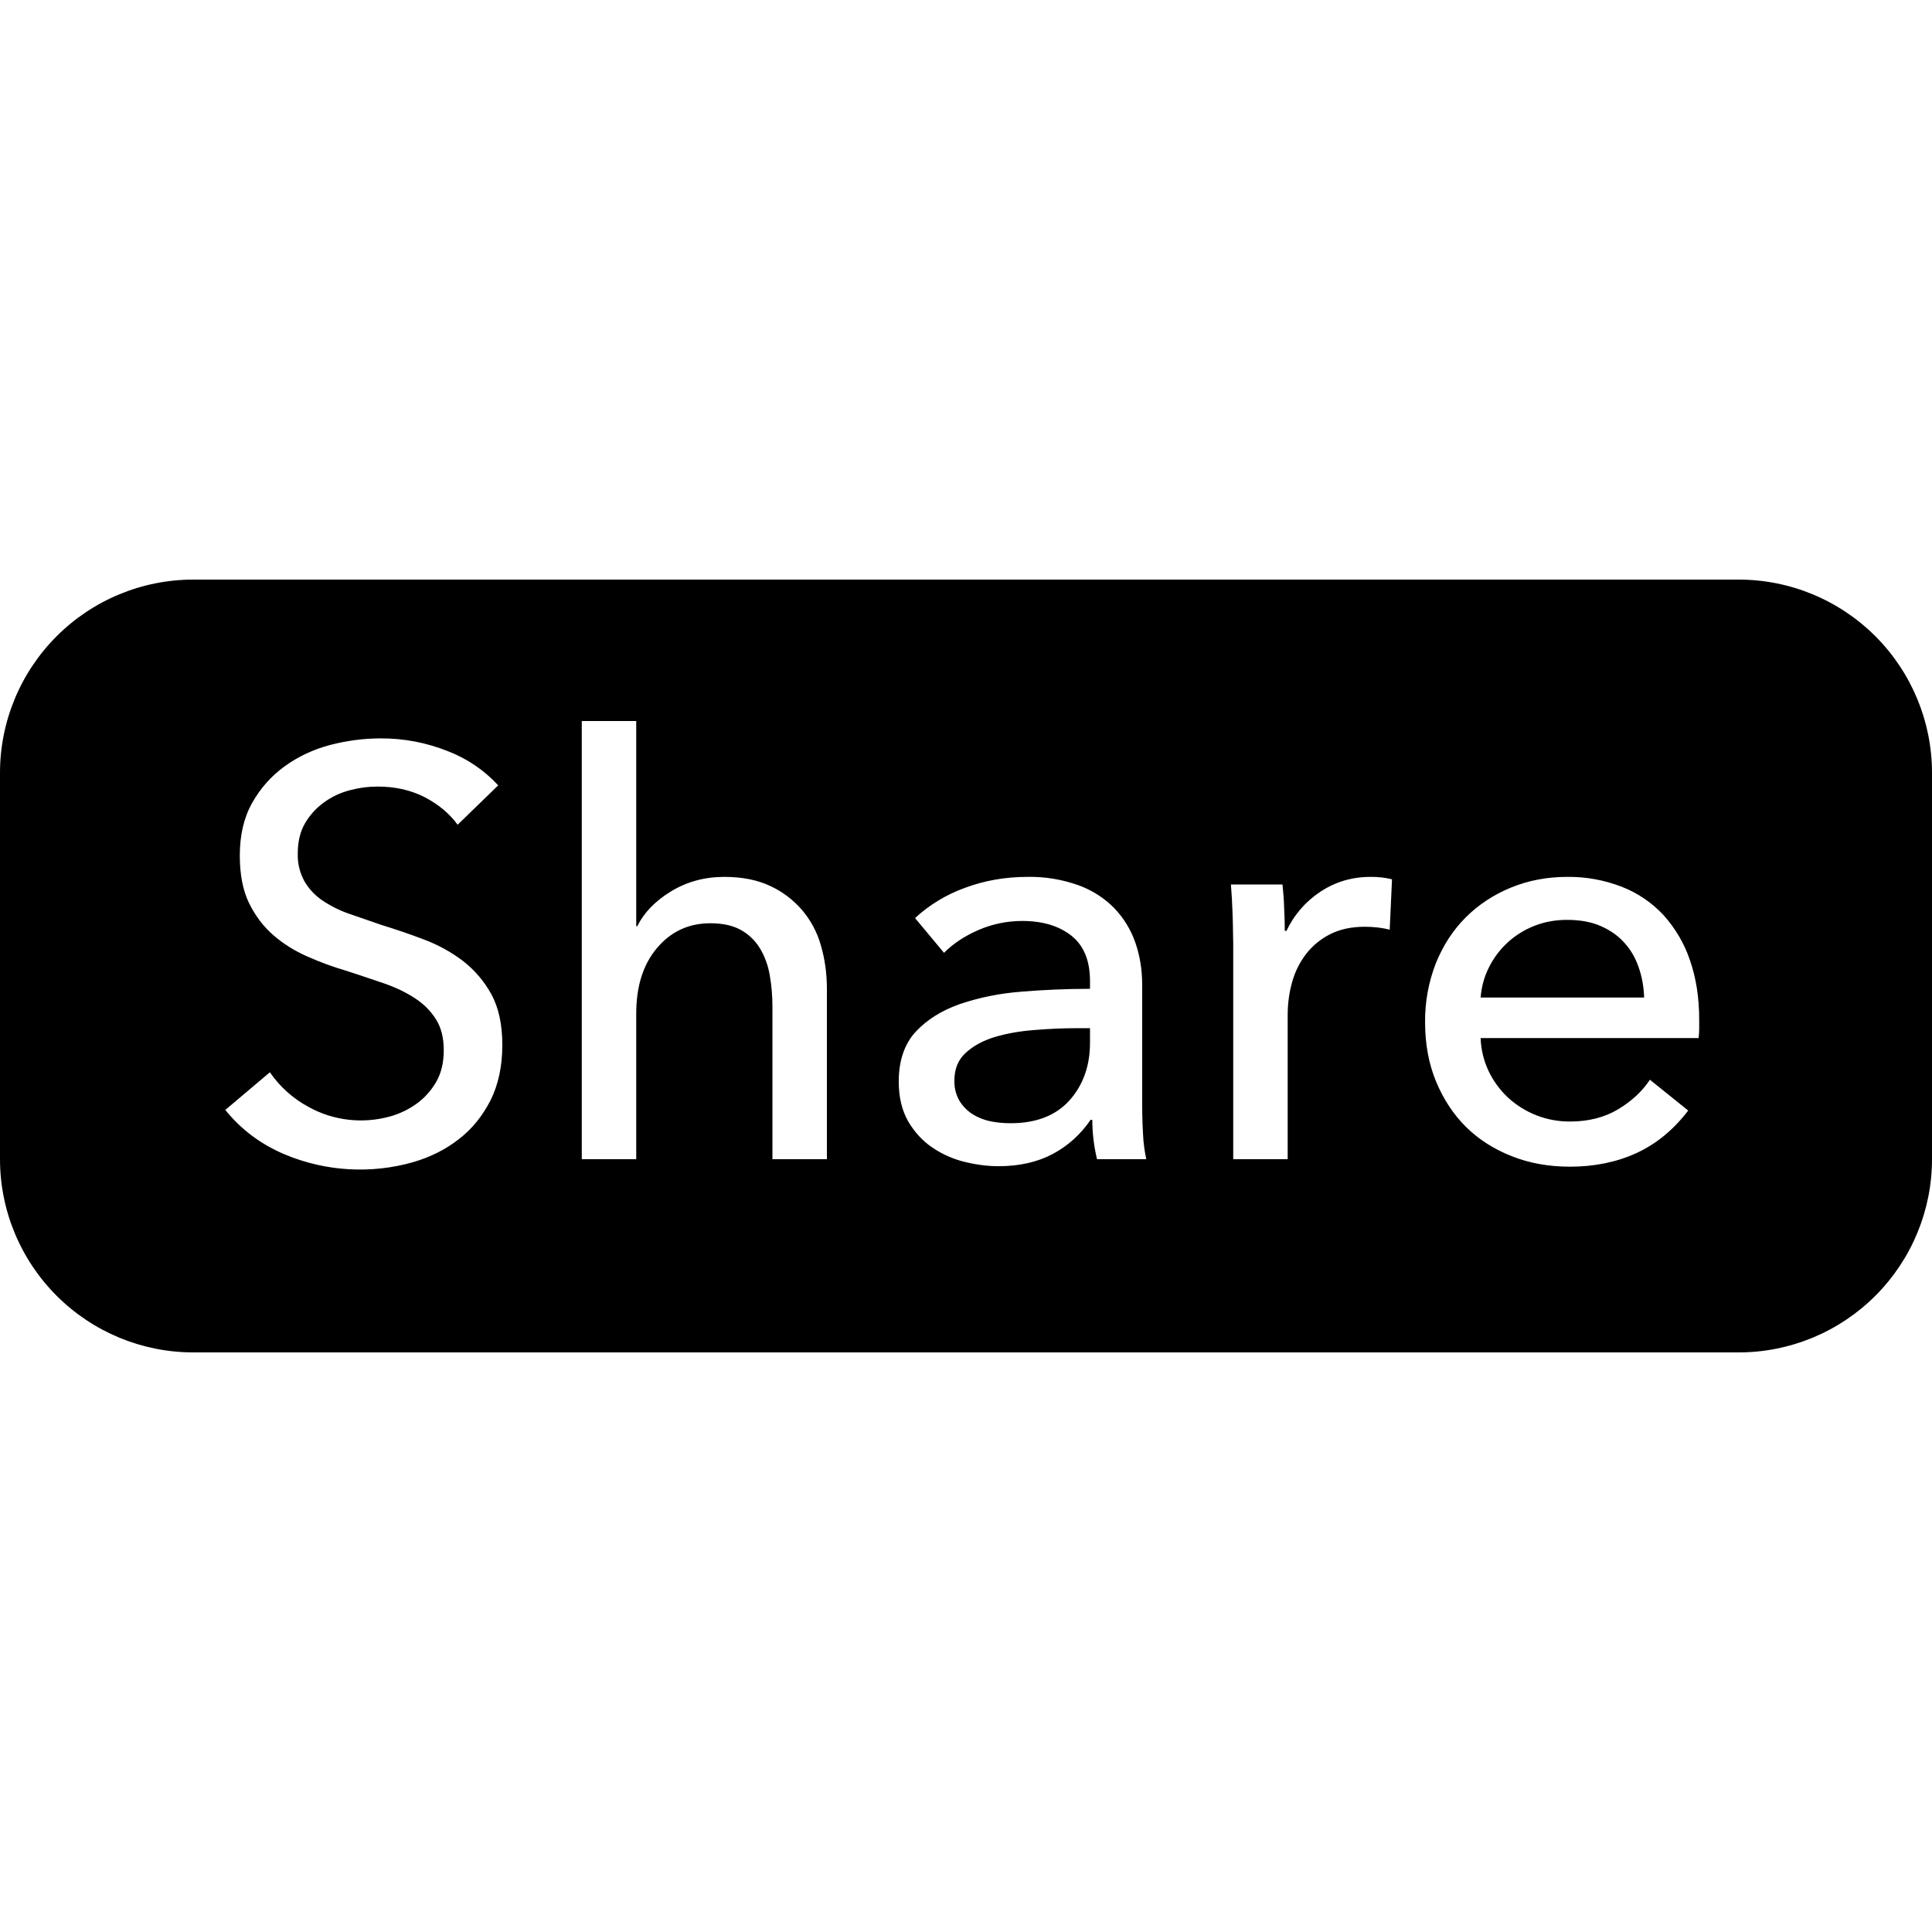 <svg width="16" height="16" viewBox="0 0 16 16" fill="none" xmlns="http://www.w3.org/2000/svg">
<path fill-rule="evenodd" clip-rule="evenodd" d="M14.4 4.8C14.824 4.8 15.231 4.969 15.531 5.269C15.831 5.569 16 5.976 16 6.4V9.6C16 10.024 15.831 10.431 15.531 10.731C15.231 11.031 14.824 11.2 14.4 11.2H1.6C1.176 11.2 0.769 11.031 0.469 10.731C0.169 10.431 0 10.024 0 9.6V6.4C0 5.976 0.169 5.569 0.469 5.269C0.769 4.969 1.176 4.8 1.6 4.8H14.4ZM3.152 6.115C3.011 6.115 2.871 6.134 2.732 6.17C2.593 6.207 2.468 6.266 2.358 6.346C2.247 6.426 2.158 6.526 2.089 6.648C2.02 6.77 1.986 6.915 1.986 7.085C1.986 7.242 2.011 7.373 2.062 7.478C2.114 7.584 2.181 7.673 2.264 7.745C2.347 7.817 2.442 7.876 2.547 7.922C2.653 7.969 2.76 8.008 2.869 8.04L2.976 8.075L3.178 8.143C3.276 8.177 3.362 8.218 3.435 8.266C3.509 8.314 3.567 8.372 3.61 8.441C3.654 8.51 3.675 8.595 3.675 8.698C3.675 8.8 3.654 8.887 3.613 8.959C3.571 9.031 3.518 9.091 3.452 9.139C3.386 9.187 3.314 9.222 3.234 9.245C3.007 9.309 2.763 9.282 2.557 9.168C2.428 9.099 2.318 9.001 2.235 8.88L1.866 9.192C1.997 9.355 2.162 9.478 2.362 9.562C2.699 9.702 3.073 9.724 3.423 9.624C3.566 9.582 3.691 9.519 3.8 9.434C3.909 9.35 3.996 9.242 4.062 9.113C4.127 8.983 4.16 8.83 4.16 8.654C4.16 8.485 4.13 8.345 4.069 8.234C4.011 8.127 3.93 8.033 3.834 7.958C3.736 7.884 3.627 7.824 3.512 7.781C3.397 7.737 3.28 7.697 3.162 7.661L2.89 7.567C2.812 7.54 2.738 7.503 2.67 7.457C2.609 7.416 2.558 7.362 2.521 7.298C2.482 7.227 2.463 7.147 2.466 7.066C2.466 6.97 2.486 6.887 2.526 6.818C2.566 6.75 2.618 6.692 2.682 6.646C2.746 6.599 2.818 6.565 2.895 6.545C2.974 6.524 3.051 6.514 3.128 6.514C3.272 6.514 3.402 6.543 3.517 6.602C3.632 6.662 3.723 6.738 3.79 6.83L4.126 6.504C4.011 6.379 3.868 6.282 3.709 6.221C3.532 6.15 3.343 6.114 3.152 6.115ZM12.978 7.262C12.811 7.262 12.656 7.292 12.512 7.351C12.368 7.41 12.243 7.493 12.138 7.598C12.032 7.704 11.95 7.831 11.89 7.98C11.83 8.135 11.8 8.301 11.802 8.467C11.802 8.646 11.832 8.81 11.893 8.957C11.954 9.104 12.037 9.23 12.142 9.334C12.248 9.438 12.374 9.518 12.522 9.576C12.669 9.634 12.829 9.662 13.002 9.662C13.203 9.662 13.386 9.625 13.551 9.55C13.716 9.474 13.859 9.357 13.981 9.197L13.664 8.942C13.6 9.038 13.512 9.12 13.4 9.187C13.288 9.254 13.155 9.288 13.002 9.288C12.811 9.289 12.628 9.218 12.488 9.089C12.421 9.026 12.366 8.951 12.327 8.868C12.287 8.783 12.265 8.691 12.262 8.597H14.067C14.07 8.571 14.072 8.546 14.072 8.52V8.443C14.072 8.261 14.046 8.097 13.995 7.951C13.949 7.814 13.874 7.687 13.777 7.579C13.681 7.476 13.563 7.395 13.431 7.344C13.287 7.288 13.133 7.26 12.978 7.262ZM8.509 7.262C8.323 7.262 8.15 7.293 7.988 7.354C7.836 7.409 7.696 7.494 7.578 7.603L7.818 7.891C7.894 7.814 7.99 7.751 8.103 7.702C8.218 7.652 8.341 7.627 8.466 7.627C8.635 7.627 8.771 7.668 8.874 7.75C8.976 7.831 9.027 7.957 9.027 8.126V8.189C8.835 8.189 8.645 8.197 8.456 8.213C8.283 8.226 8.112 8.26 7.947 8.316C7.797 8.369 7.675 8.446 7.582 8.546C7.49 8.647 7.443 8.784 7.443 8.957C7.443 9.088 7.47 9.198 7.522 9.288C7.575 9.378 7.642 9.45 7.722 9.504C7.802 9.558 7.89 9.598 7.988 9.622C8.086 9.646 8.179 9.658 8.269 9.658C8.442 9.658 8.591 9.624 8.718 9.557C8.844 9.49 8.949 9.395 9.032 9.274H9.046C9.046 9.382 9.059 9.491 9.085 9.6H9.493C9.478 9.531 9.469 9.461 9.466 9.391L9.462 9.308C9.46 9.253 9.459 9.2 9.459 9.149V8.155C9.459 8.03 9.44 7.914 9.402 7.805C9.365 7.699 9.306 7.603 9.229 7.522C9.146 7.437 9.045 7.373 8.934 7.332C8.797 7.283 8.653 7.259 8.509 7.262ZM5.269 5.971H4.818V9.6H5.269V8.395C5.269 8.168 5.326 7.986 5.442 7.85C5.557 7.714 5.704 7.646 5.883 7.646C5.989 7.646 6.074 7.666 6.14 7.704C6.206 7.742 6.258 7.794 6.296 7.858C6.334 7.922 6.361 7.995 6.375 8.078C6.39 8.162 6.397 8.25 6.397 8.342V9.6H6.848V8.189C6.848 8.061 6.831 7.941 6.798 7.829C6.768 7.721 6.714 7.621 6.642 7.536C6.569 7.452 6.479 7.383 6.378 7.337C6.272 7.287 6.146 7.262 5.998 7.262C5.835 7.262 5.688 7.302 5.557 7.382C5.426 7.462 5.333 7.558 5.278 7.67H5.269V5.971ZM11.35 7.262C11.197 7.262 11.058 7.303 10.935 7.385C10.813 7.465 10.716 7.577 10.654 7.709H10.64L10.639 7.627L10.632 7.452C10.629 7.409 10.625 7.367 10.621 7.325H10.194C10.2 7.398 10.205 7.483 10.208 7.579L10.21 7.648L10.213 7.814V9.6H10.664V8.405C10.664 8.309 10.677 8.217 10.702 8.129C10.726 8.044 10.766 7.965 10.82 7.896C10.873 7.829 10.939 7.775 11.019 7.735C11.099 7.695 11.194 7.675 11.302 7.675C11.376 7.675 11.445 7.683 11.509 7.699L11.528 7.282C11.47 7.268 11.41 7.261 11.35 7.262ZM9.027 8.515V8.635C9.027 8.827 8.97 8.986 8.857 9.113C8.743 9.239 8.581 9.302 8.37 9.302C8.312 9.302 8.256 9.297 8.202 9.286C8.149 9.275 8.098 9.255 8.053 9.226C8.009 9.198 7.972 9.16 7.945 9.115C7.916 9.064 7.902 9.006 7.904 8.947C7.904 8.851 7.936 8.774 8 8.717C8.064 8.659 8.145 8.616 8.242 8.587C8.34 8.558 8.449 8.539 8.569 8.53C8.689 8.52 8.805 8.515 8.917 8.515H9.027ZM12.978 7.618C13.083 7.618 13.175 7.634 13.254 7.668C13.332 7.702 13.398 7.747 13.45 7.805C13.503 7.862 13.543 7.93 13.57 8.009C13.598 8.087 13.613 8.171 13.616 8.261H12.262C12.269 8.171 12.292 8.087 12.332 8.009C12.41 7.853 12.544 7.731 12.706 7.668C12.791 7.634 12.882 7.618 12.978 7.618Z" fill="black"/>
</svg>
